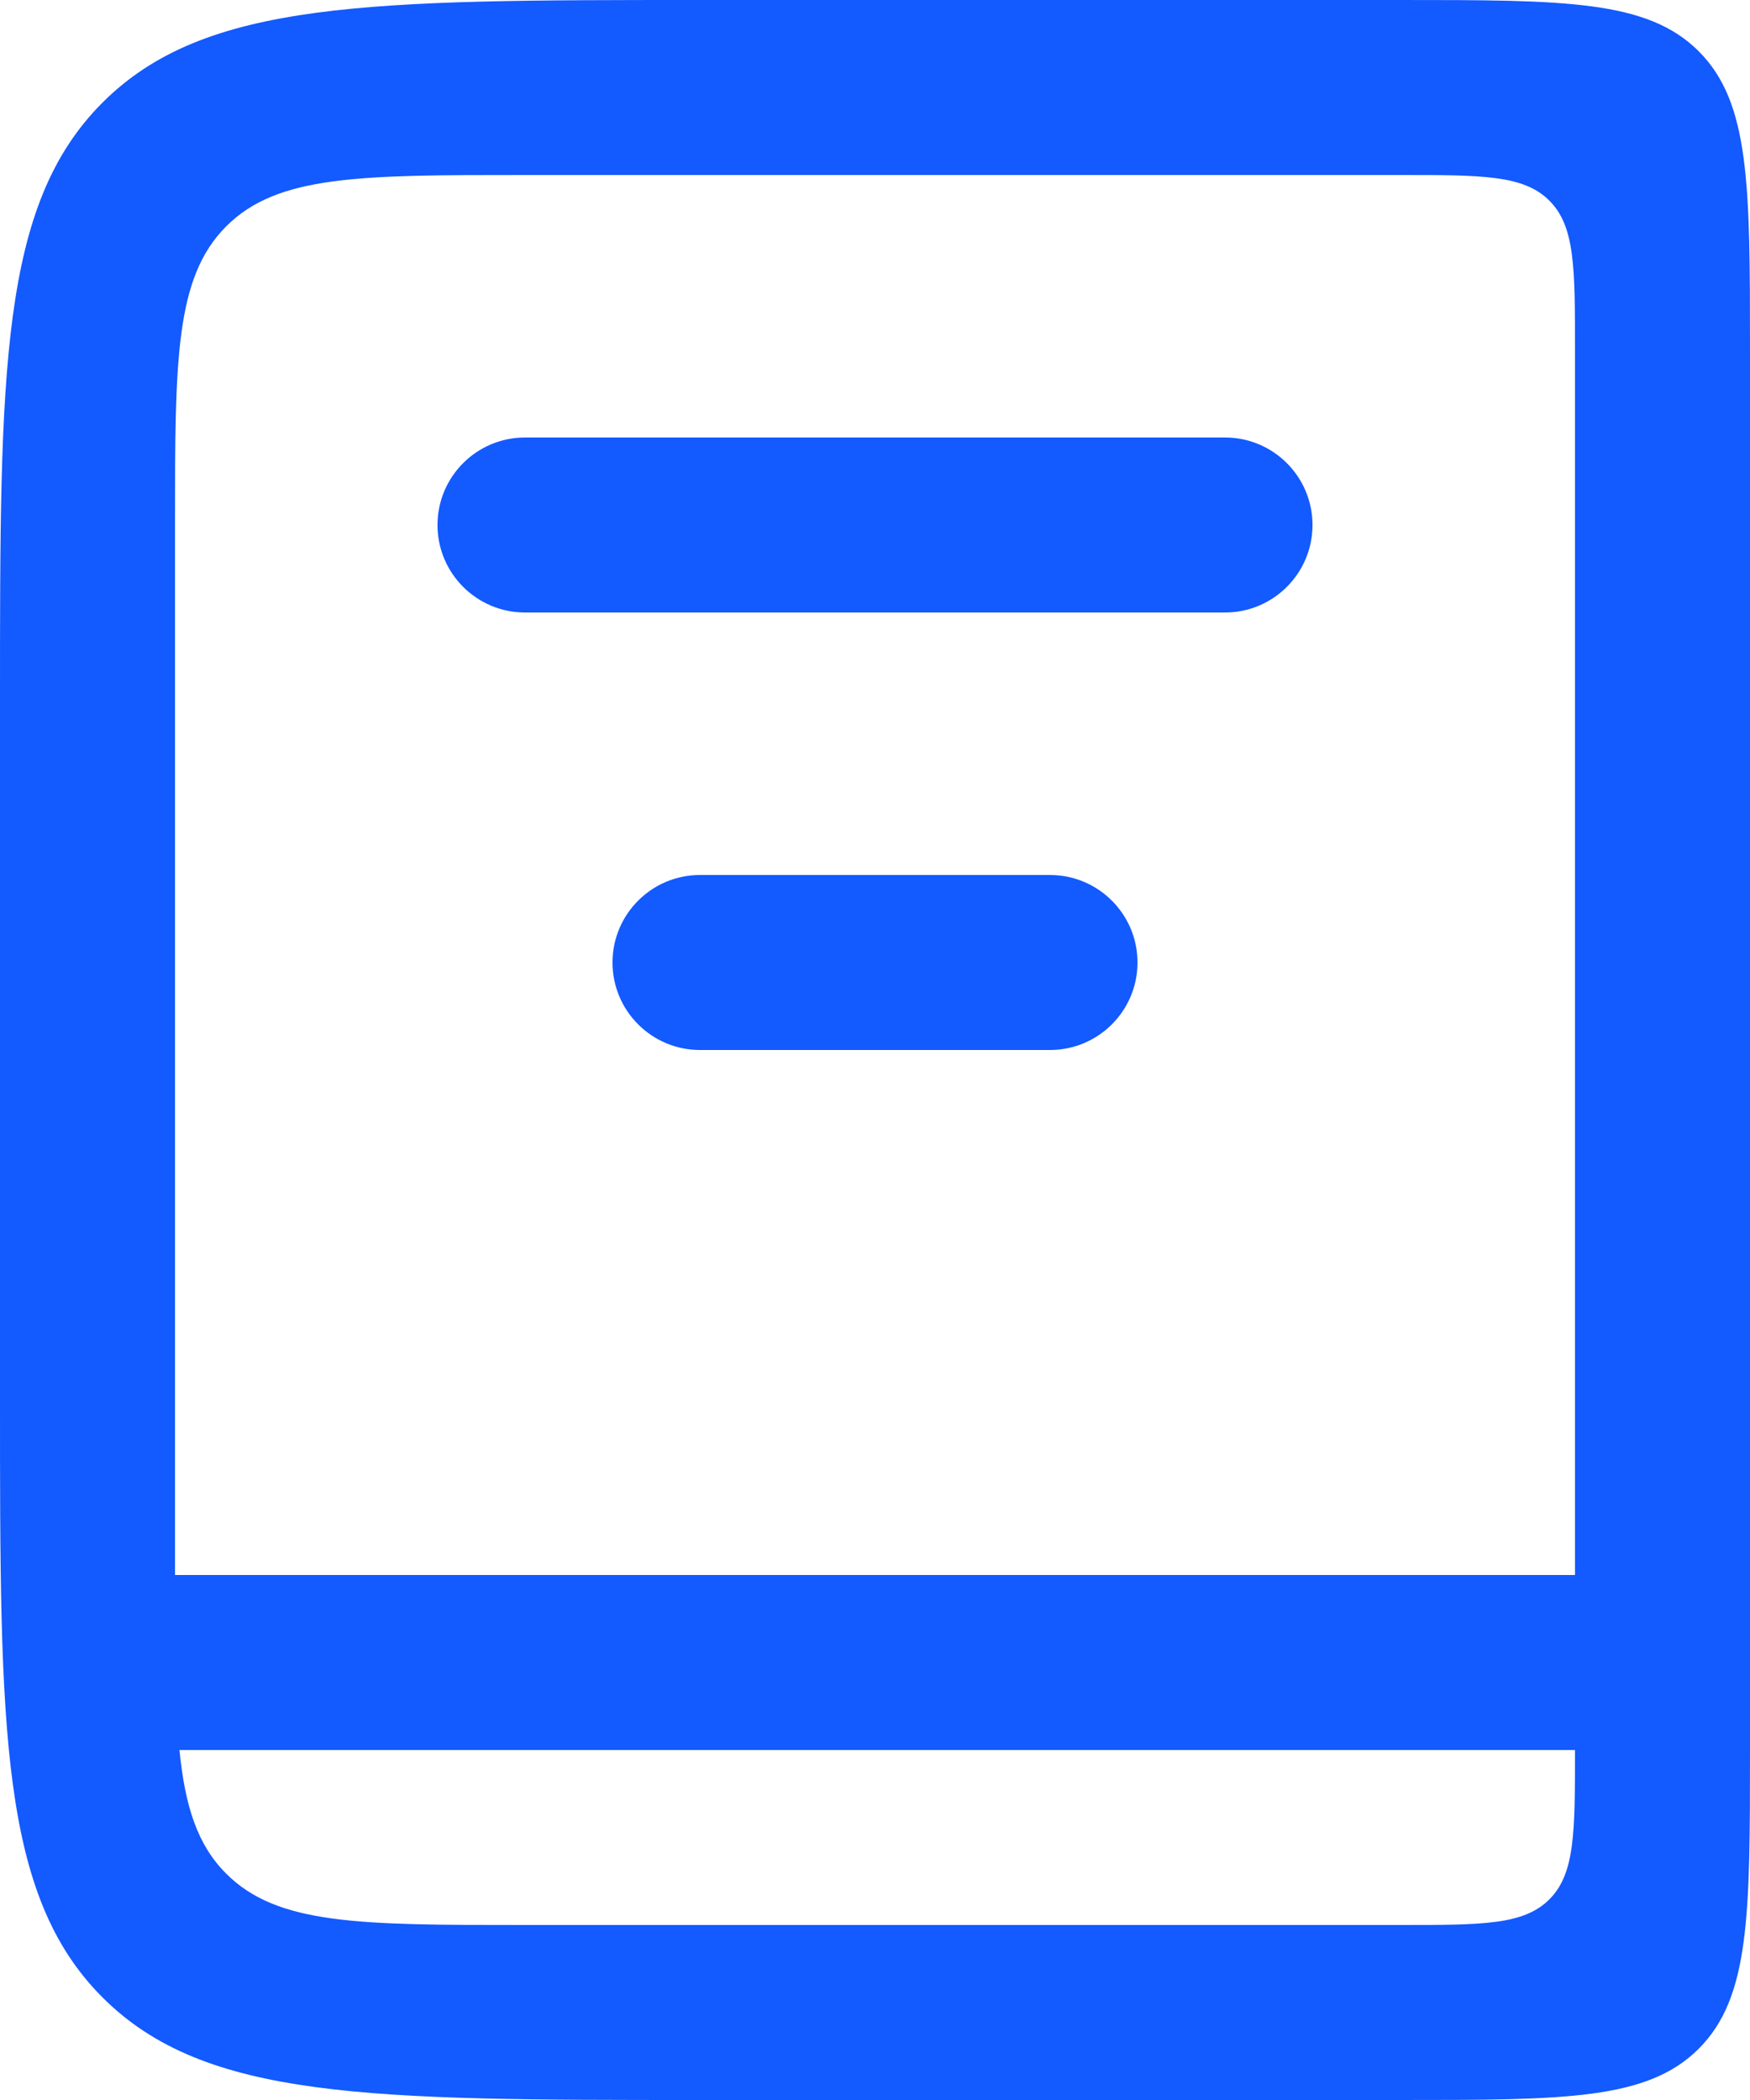 <svg width="20" height="24" viewBox="0 0 20 24" fill="none" xmlns="http://www.w3.org/2000/svg">
<path fill-rule="evenodd" clip-rule="evenodd" d="M0 8C0 4.229 0 2.343 1.172 1.172C2.343 0 4.229 0 8 0H16C17.886 0 18.828 0 19.414 0.586C20 1.172 20 2.114 20 4V20C20 21.886 20 22.828 19.414 23.414C18.828 24 17.886 24 16 24H8C4.229 24 2.343 24 1.172 22.828C0 21.657 0 19.771 0 16V8ZM6 22H16C16.943 22 17.414 22 17.707 21.707C18 21.414 18 20.943 18 20H2.051C2.115 20.65 2.259 21.088 2.586 21.414C3.172 22 4.114 22 6 22ZM16 2H6C4.114 2 3.172 2 2.586 2.586C2 3.172 2 4.114 2 6V18H18V4C18 3.057 18 2.586 17.707 2.293C17.414 2 16.943 2 16 2Z" fill="#135AFF"/>
<path d="M5 6C5 5.448 5.448 5 6 5H14C14.552 5 15 5.448 15 6C15 6.552 14.552 7 14 7H6C5.448 7 5 6.552 5 6Z" fill="#135AFF"/>
<path d="M7 11C7 10.448 7.448 10 8 10H12C12.552 10 13 10.448 13 11C13 11.552 12.552 12 12 12H8C7.448 12 7 11.552 7 11Z" fill="#135AFF"/>
</svg>
